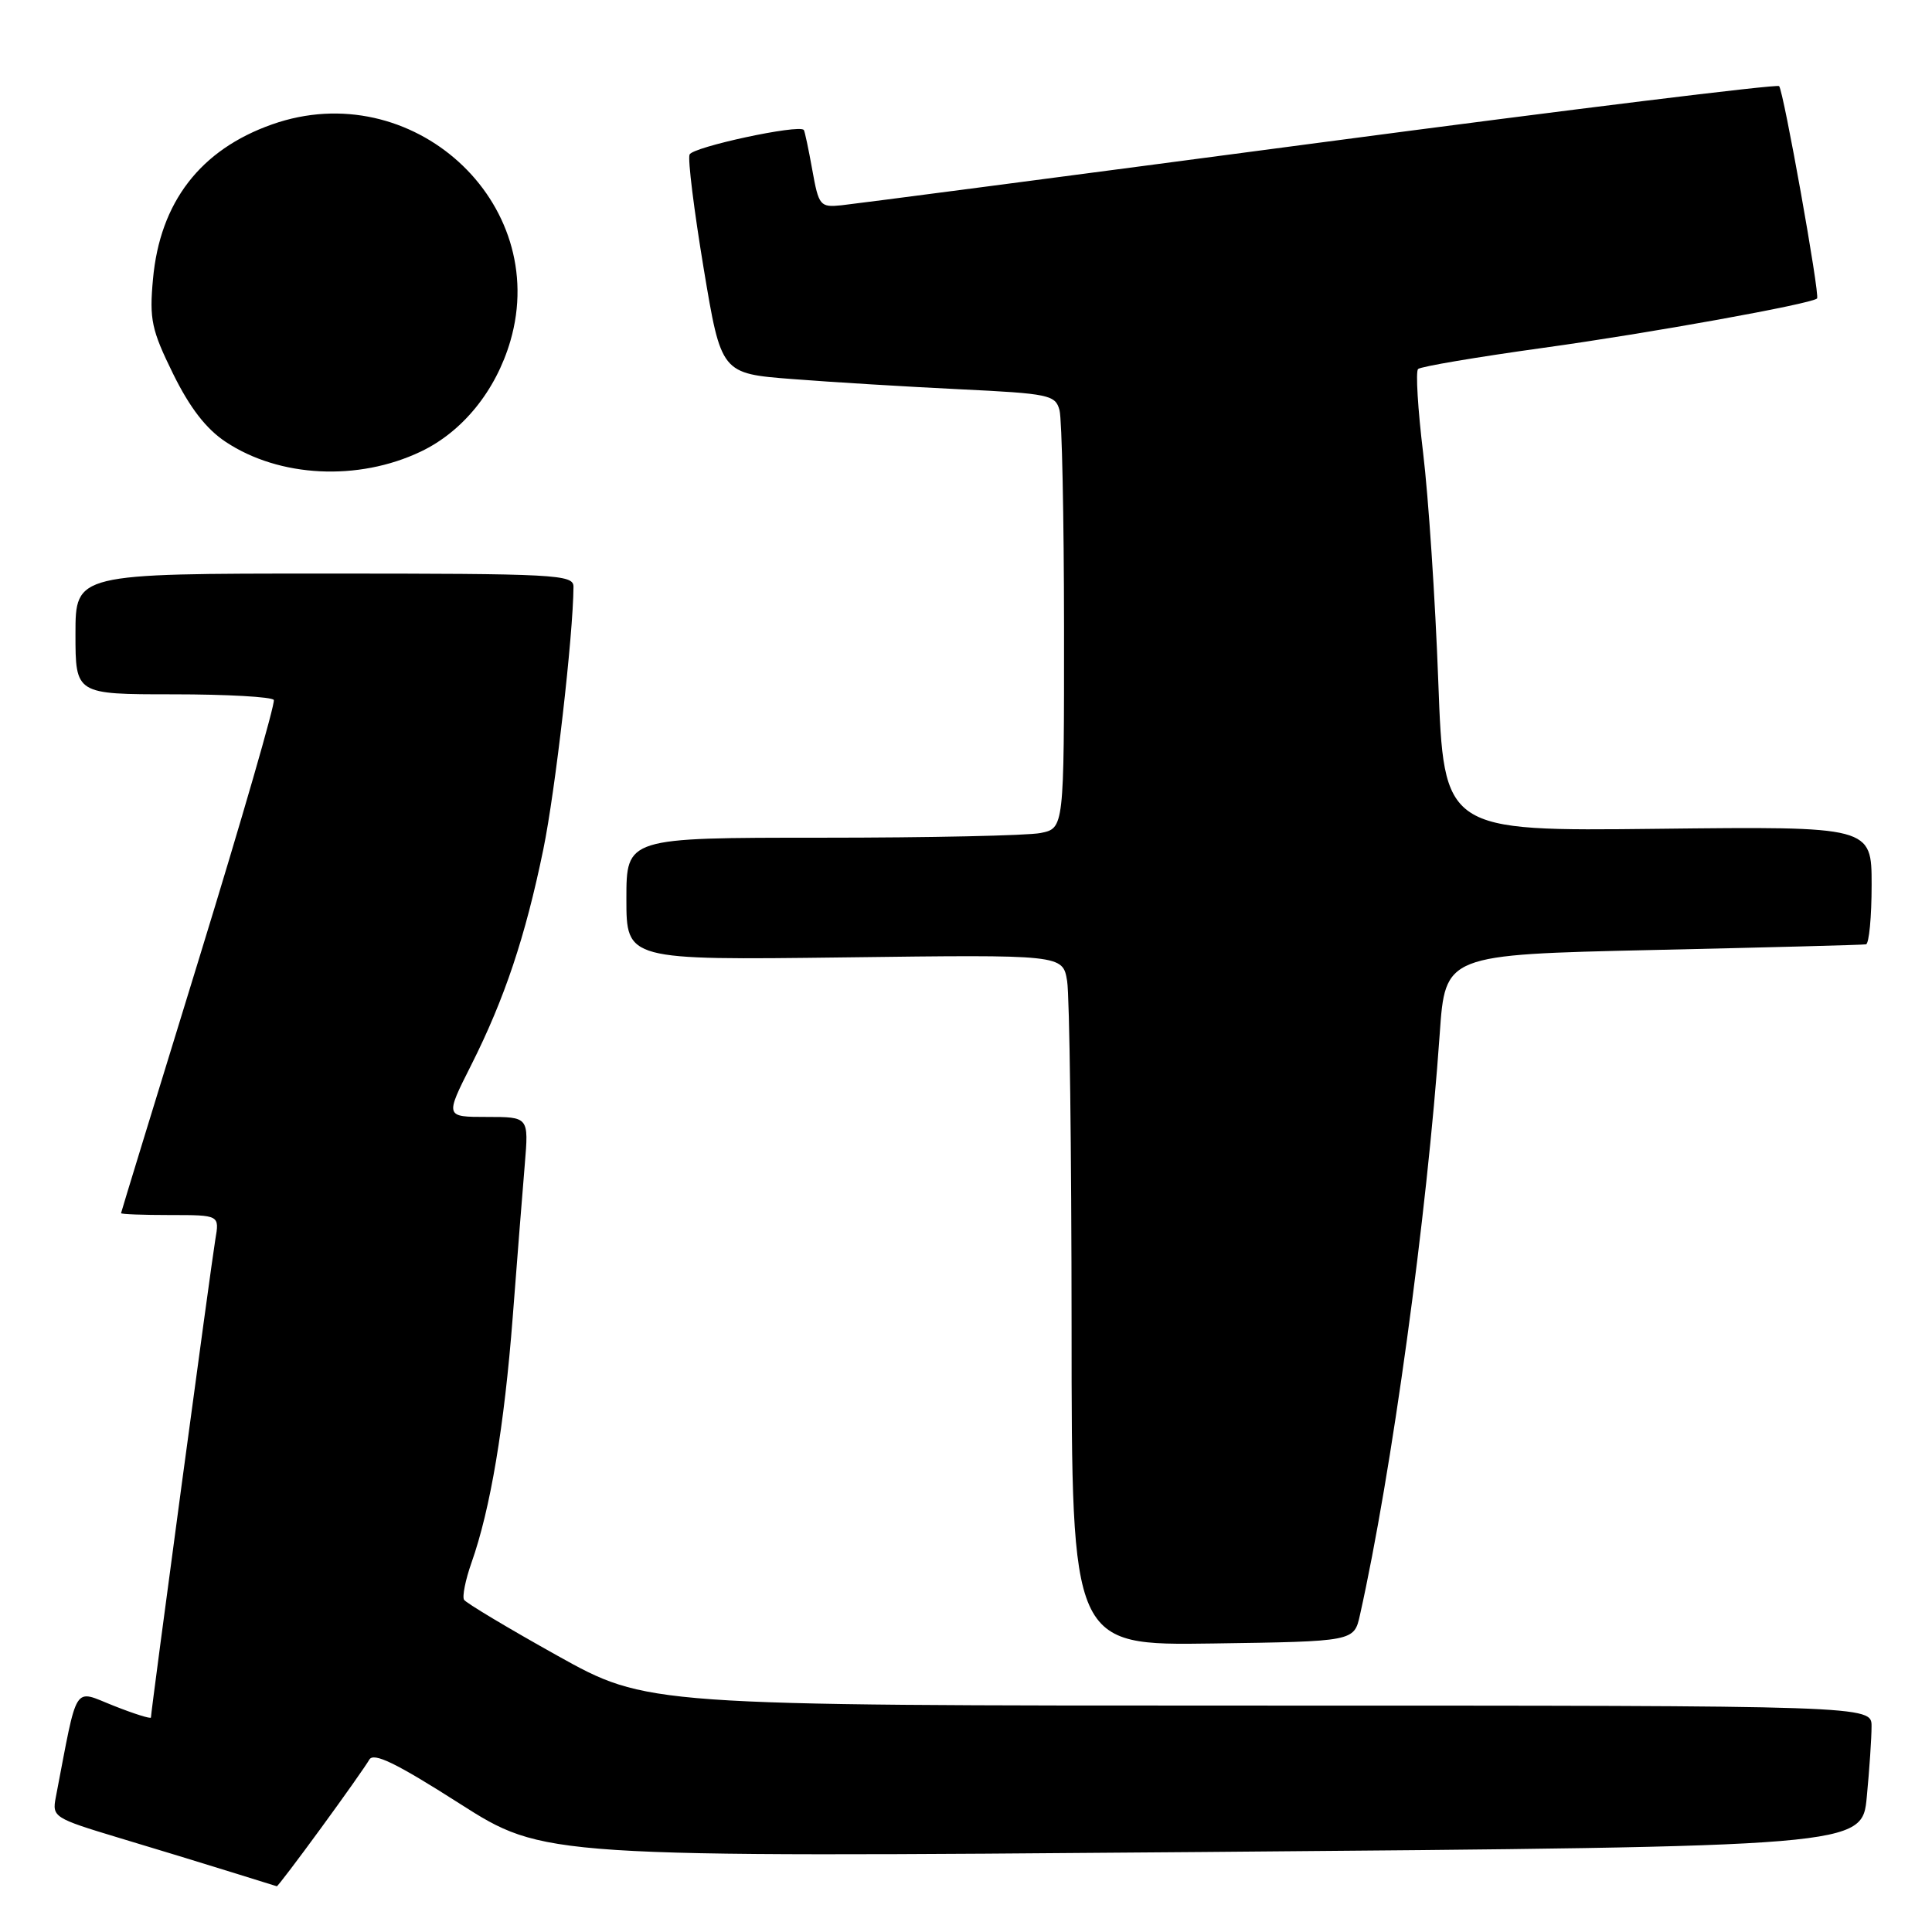 <?xml version="1.0" encoding="UTF-8" standalone="no"?>
<!DOCTYPE svg PUBLIC "-//W3C//DTD SVG 1.1//EN" "http://www.w3.org/Graphics/SVG/1.1/DTD/svg11.dtd" >
<svg xmlns="http://www.w3.org/2000/svg" xmlns:xlink="http://www.w3.org/1999/xlink" version="1.1" viewBox="0 0 256 256">
 <g >
 <path fill="currentColor"
d=" M 42.52 242.25 C 45.63 238.00 48.51 233.91 48.93 233.17 C 49.49 232.16 52.45 233.59 60.88 238.97 C 72.08 246.11 72.08 246.11 159.41 245.40 C 246.74 244.68 246.74 244.68 247.36 238.09 C 247.71 234.47 247.99 230.26 247.99 228.75 C 248.00 226.00 248.00 226.00 166.87 226.00 C 85.74 226.00 85.74 226.00 73.85 219.38 C 67.31 215.73 61.75 212.40 61.49 211.98 C 61.23 211.56 61.67 209.35 62.47 207.08 C 64.99 199.95 66.82 189.00 67.94 174.50 C 68.53 166.80 69.25 157.69 69.54 154.25 C 70.06 148.00 70.06 148.00 64.52 148.00 C 58.97 148.00 58.97 148.00 62.43 141.14 C 66.86 132.34 69.61 124.13 71.99 112.56 C 73.58 104.84 75.95 84.18 75.99 77.75 C 76.00 76.12 73.77 76.00 43.00 76.00 C 10.00 76.00 10.00 76.00 10.00 84.00 C 10.00 92.00 10.00 92.00 22.94 92.00 C 30.06 92.00 36.06 92.34 36.28 92.75 C 36.50 93.16 32.05 108.57 26.38 127.00 C 20.71 145.43 16.05 160.61 16.04 160.75 C 16.02 160.89 18.95 161.00 22.55 161.00 C 29.09 161.00 29.09 161.00 28.53 164.25 C 28.01 167.31 20.00 226.74 20.00 227.58 C 20.00 227.79 17.78 227.10 15.06 226.02 C 9.62 223.88 10.36 222.72 7.39 238.17 C 6.89 240.76 7.15 240.92 15.69 243.50 C 20.53 244.95 27.20 246.99 30.50 248.02 C 33.80 249.05 36.58 249.91 36.68 249.94 C 36.78 249.97 39.41 246.51 42.52 242.25 Z  M 180.20 214.00 C 184.40 195.22 189.08 161.15 190.77 137.00 C 191.50 126.50 191.50 126.50 219.00 125.88 C 234.12 125.54 246.84 125.21 247.25 125.13 C 247.66 125.06 248.00 121.51 248.00 117.25 C 248.00 109.50 248.00 109.50 219.66 109.82 C 191.32 110.14 191.32 110.14 190.58 90.32 C 190.18 79.42 189.27 65.78 188.57 60.00 C 187.87 54.22 187.57 49.23 187.90 48.90 C 188.23 48.57 195.70 47.31 204.50 46.09 C 218.42 44.17 239.98 40.28 240.77 39.55 C 241.18 39.16 236.32 11.99 235.74 11.41 C 235.46 11.13 208.07 14.50 174.87 18.90 C 141.66 23.30 113.16 27.03 111.51 27.20 C 108.66 27.49 108.49 27.28 107.63 22.50 C 107.14 19.75 106.63 17.37 106.51 17.22 C 105.86 16.44 91.75 19.48 91.37 20.48 C 91.12 21.12 91.97 27.91 93.24 35.57 C 95.56 49.50 95.56 49.50 105.03 50.23 C 110.24 50.64 120.20 51.24 127.16 51.58 C 139.02 52.15 139.85 52.33 140.39 54.35 C 140.71 55.53 140.98 68.48 140.99 83.12 C 141.00 109.75 141.00 109.75 137.87 110.38 C 136.16 110.72 123.11 111.00 108.87 111.00 C 83.00 111.00 83.00 111.00 83.00 119.11 C 83.00 127.22 83.00 127.22 111.91 126.86 C 140.82 126.49 140.82 126.49 141.40 129.99 C 141.72 131.92 141.98 152.52 141.99 175.77 C 142.00 218.04 142.00 218.04 160.71 217.77 C 179.42 217.50 179.42 217.50 180.20 214.00 Z  M 55.75 59.84 C 61.30 57.20 65.69 51.79 67.62 45.21 C 73.02 26.75 54.57 9.95 36.06 16.48 C 26.55 19.83 21.19 26.79 20.27 37.00 C 19.78 42.33 20.08 43.72 22.94 49.54 C 25.16 54.05 27.33 56.85 29.92 58.56 C 37.03 63.27 47.45 63.79 55.75 59.84 Z "/>
</g>
</svg>